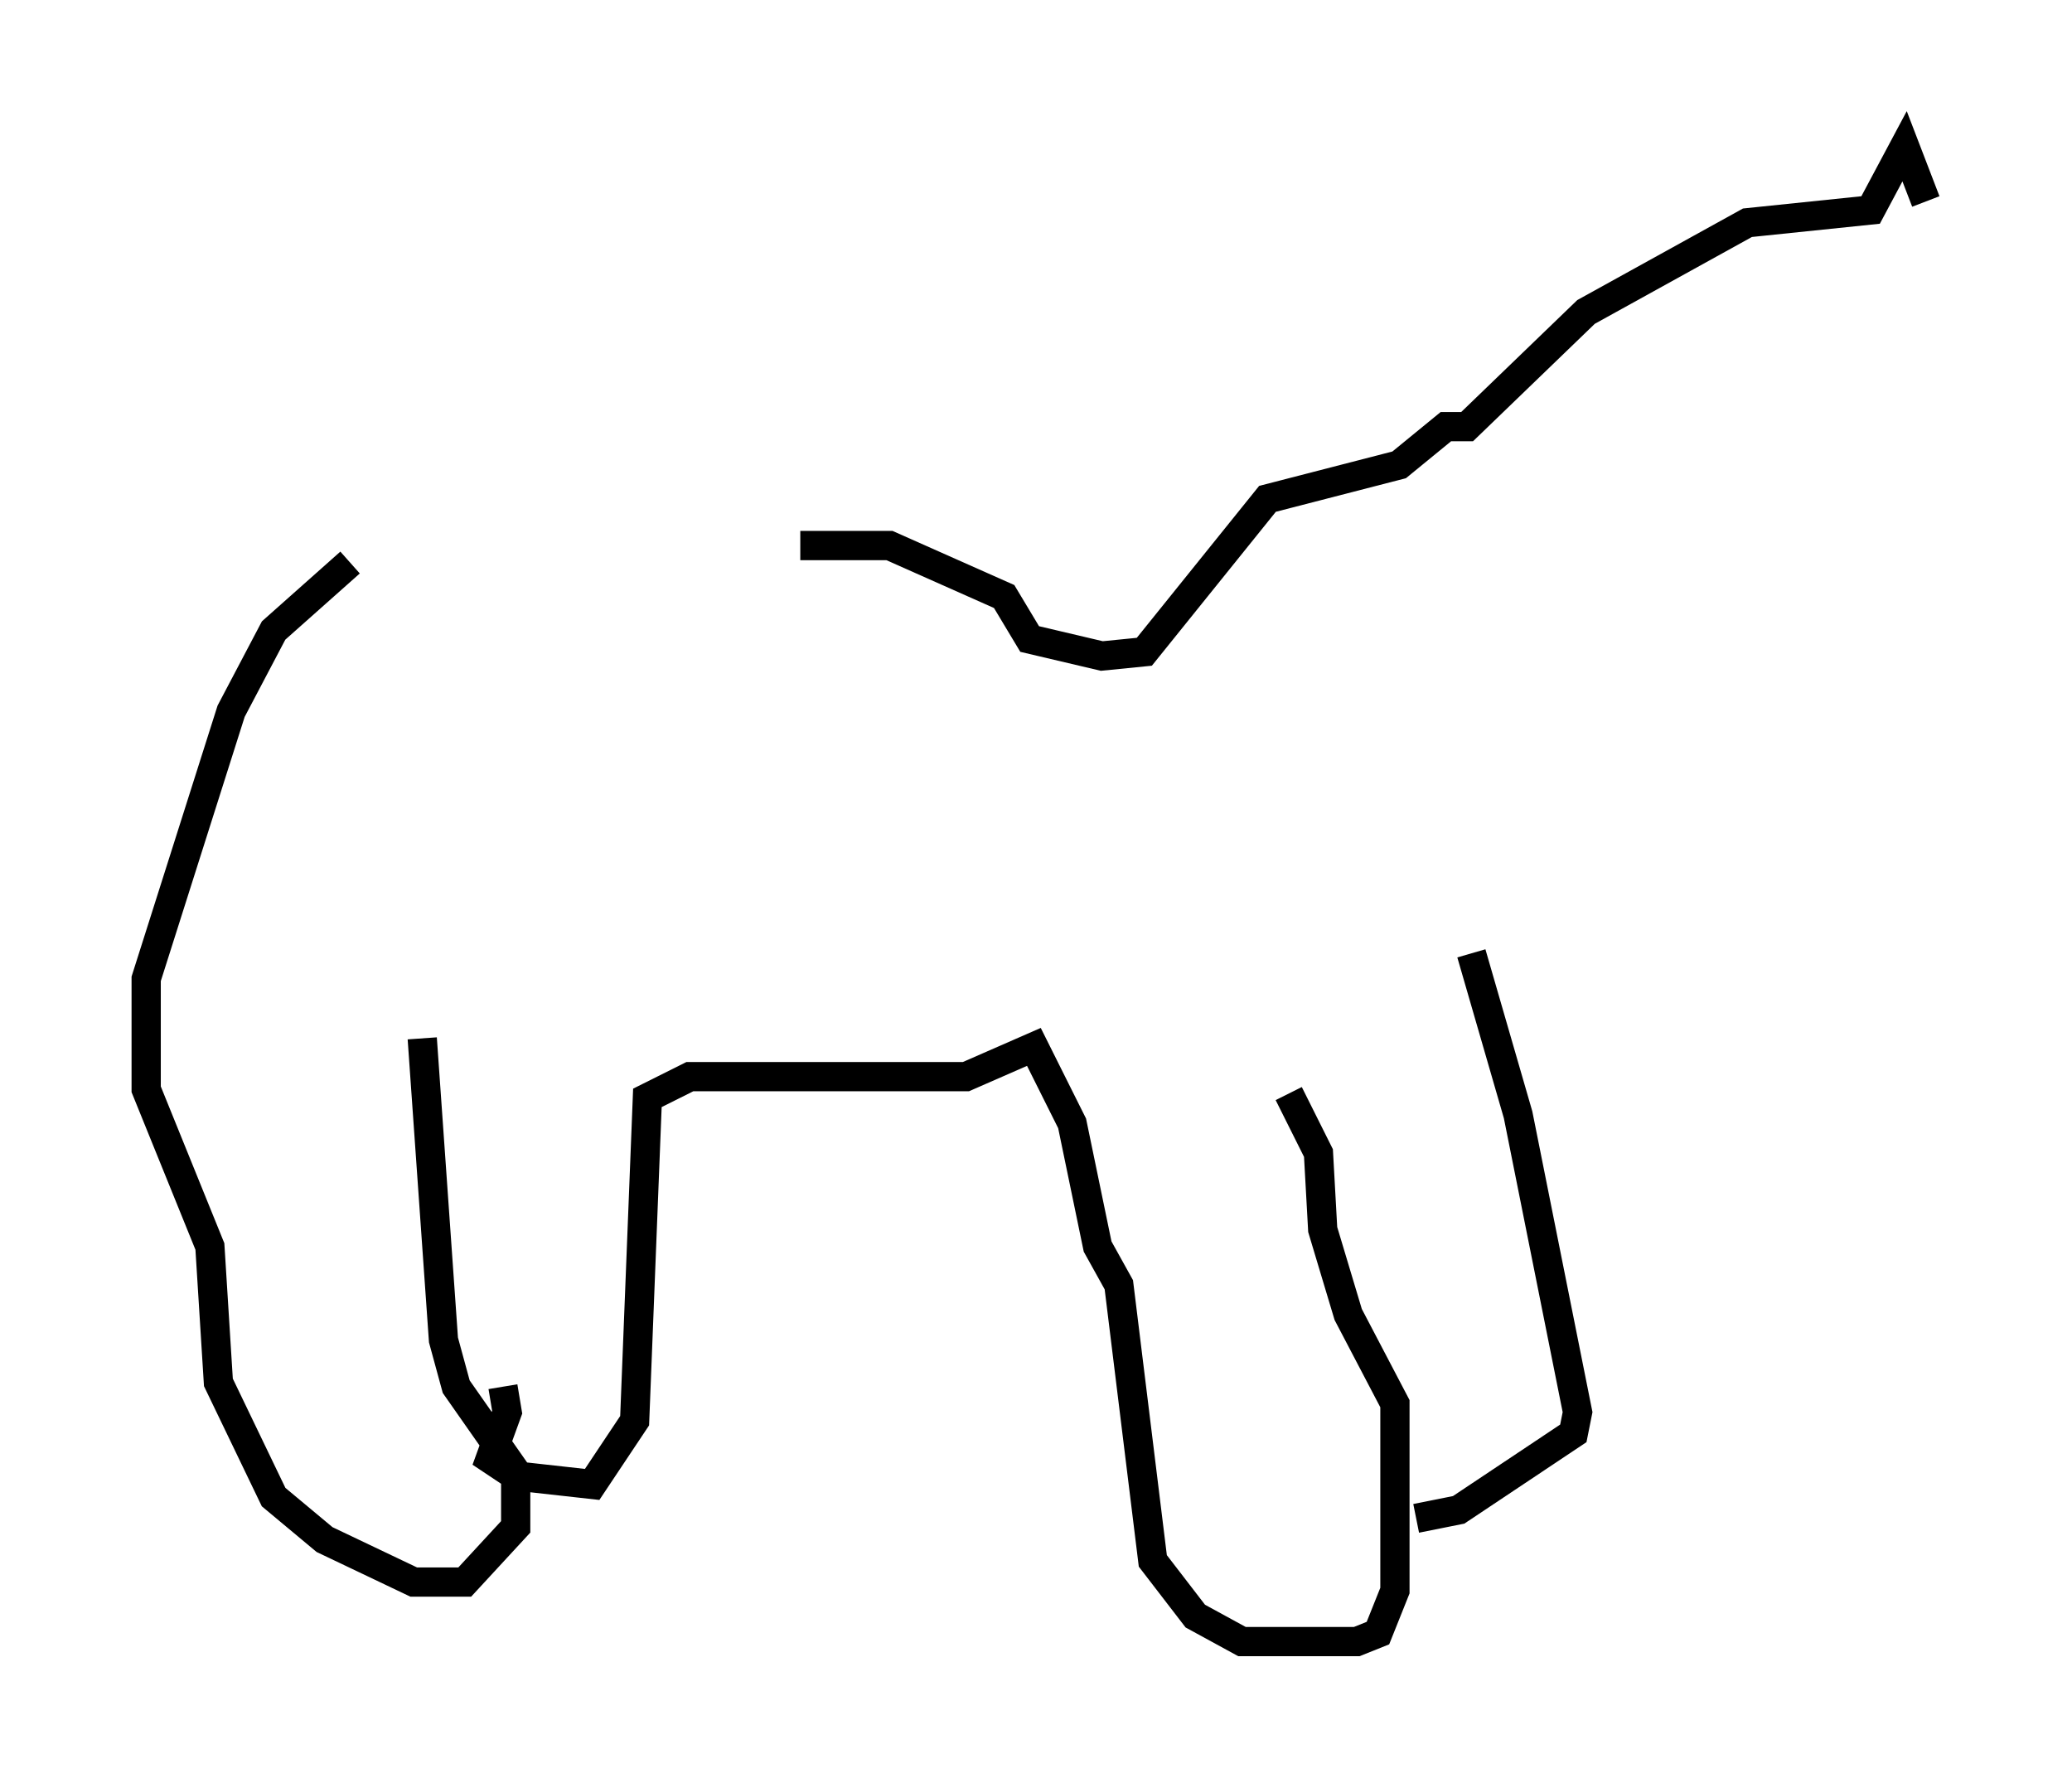 <?xml version="1.0" encoding="utf-8" ?>
<svg baseProfile="full" height="61.128" version="1.1" width="70.86" xmlns="http://www.w3.org/2000/svg" xmlns:ev="http://www.w3.org/2001/xml-events" xmlns:xlink="http://www.w3.org/1999/xlink"><defs /><rect fill="white" height="61.128" width="70.86" x="0" y="0" /><path d="M27.514, 18.799 m-15.542, 0.436 l-2.615, 2.324 -1.453, 2.76 l-2.905, 9.151 0.0, 3.777 l2.179, 5.374 0.291, 4.648 l1.888, 3.922 1.743, 1.453 l3.05, 1.453 1.743, 0.0 l1.743, -1.888 0.0, -1.888 l-2.034, -2.905 -0.436, -1.598 l-0.726, -10.313 m2.76, 11.911 l0.145, 0.872 -0.581, 1.598 l0.872, 0.581 2.615, 0.291 l1.453, -2.179 0.436, -11.039 l1.453, -0.726 9.441, 0.0 l2.324, -1.017 1.307, 2.615 l0.872, 4.212 0.726, 1.307 l1.162, 9.441 1.453, 1.888 l1.598, 0.872 3.922, 0.0 l0.726, -0.291 0.581, -1.453 l0.0, -6.391 -1.598, -3.05 l-0.872, -2.905 -0.145, -2.615 l-1.017, -2.034 m4.358, 14.525 l1.453, -0.291 3.922, -2.615 l0.145, -0.726 -2.034, -10.168 l-1.598, -5.52 m-22.95, -13.944 l3.05, 0.0 3.922, 1.743 l0.872, 1.453 2.469, 0.581 l1.453, -0.145 4.212, -5.229 l4.503, -1.162 1.598, -1.307 l0.726, 0.0 4.067, -3.922 l5.52, -3.05 4.212, -0.436 l1.162, -2.179 0.726, 1.888 " fill="none" stroke="black" stroke-width="1" /></svg>